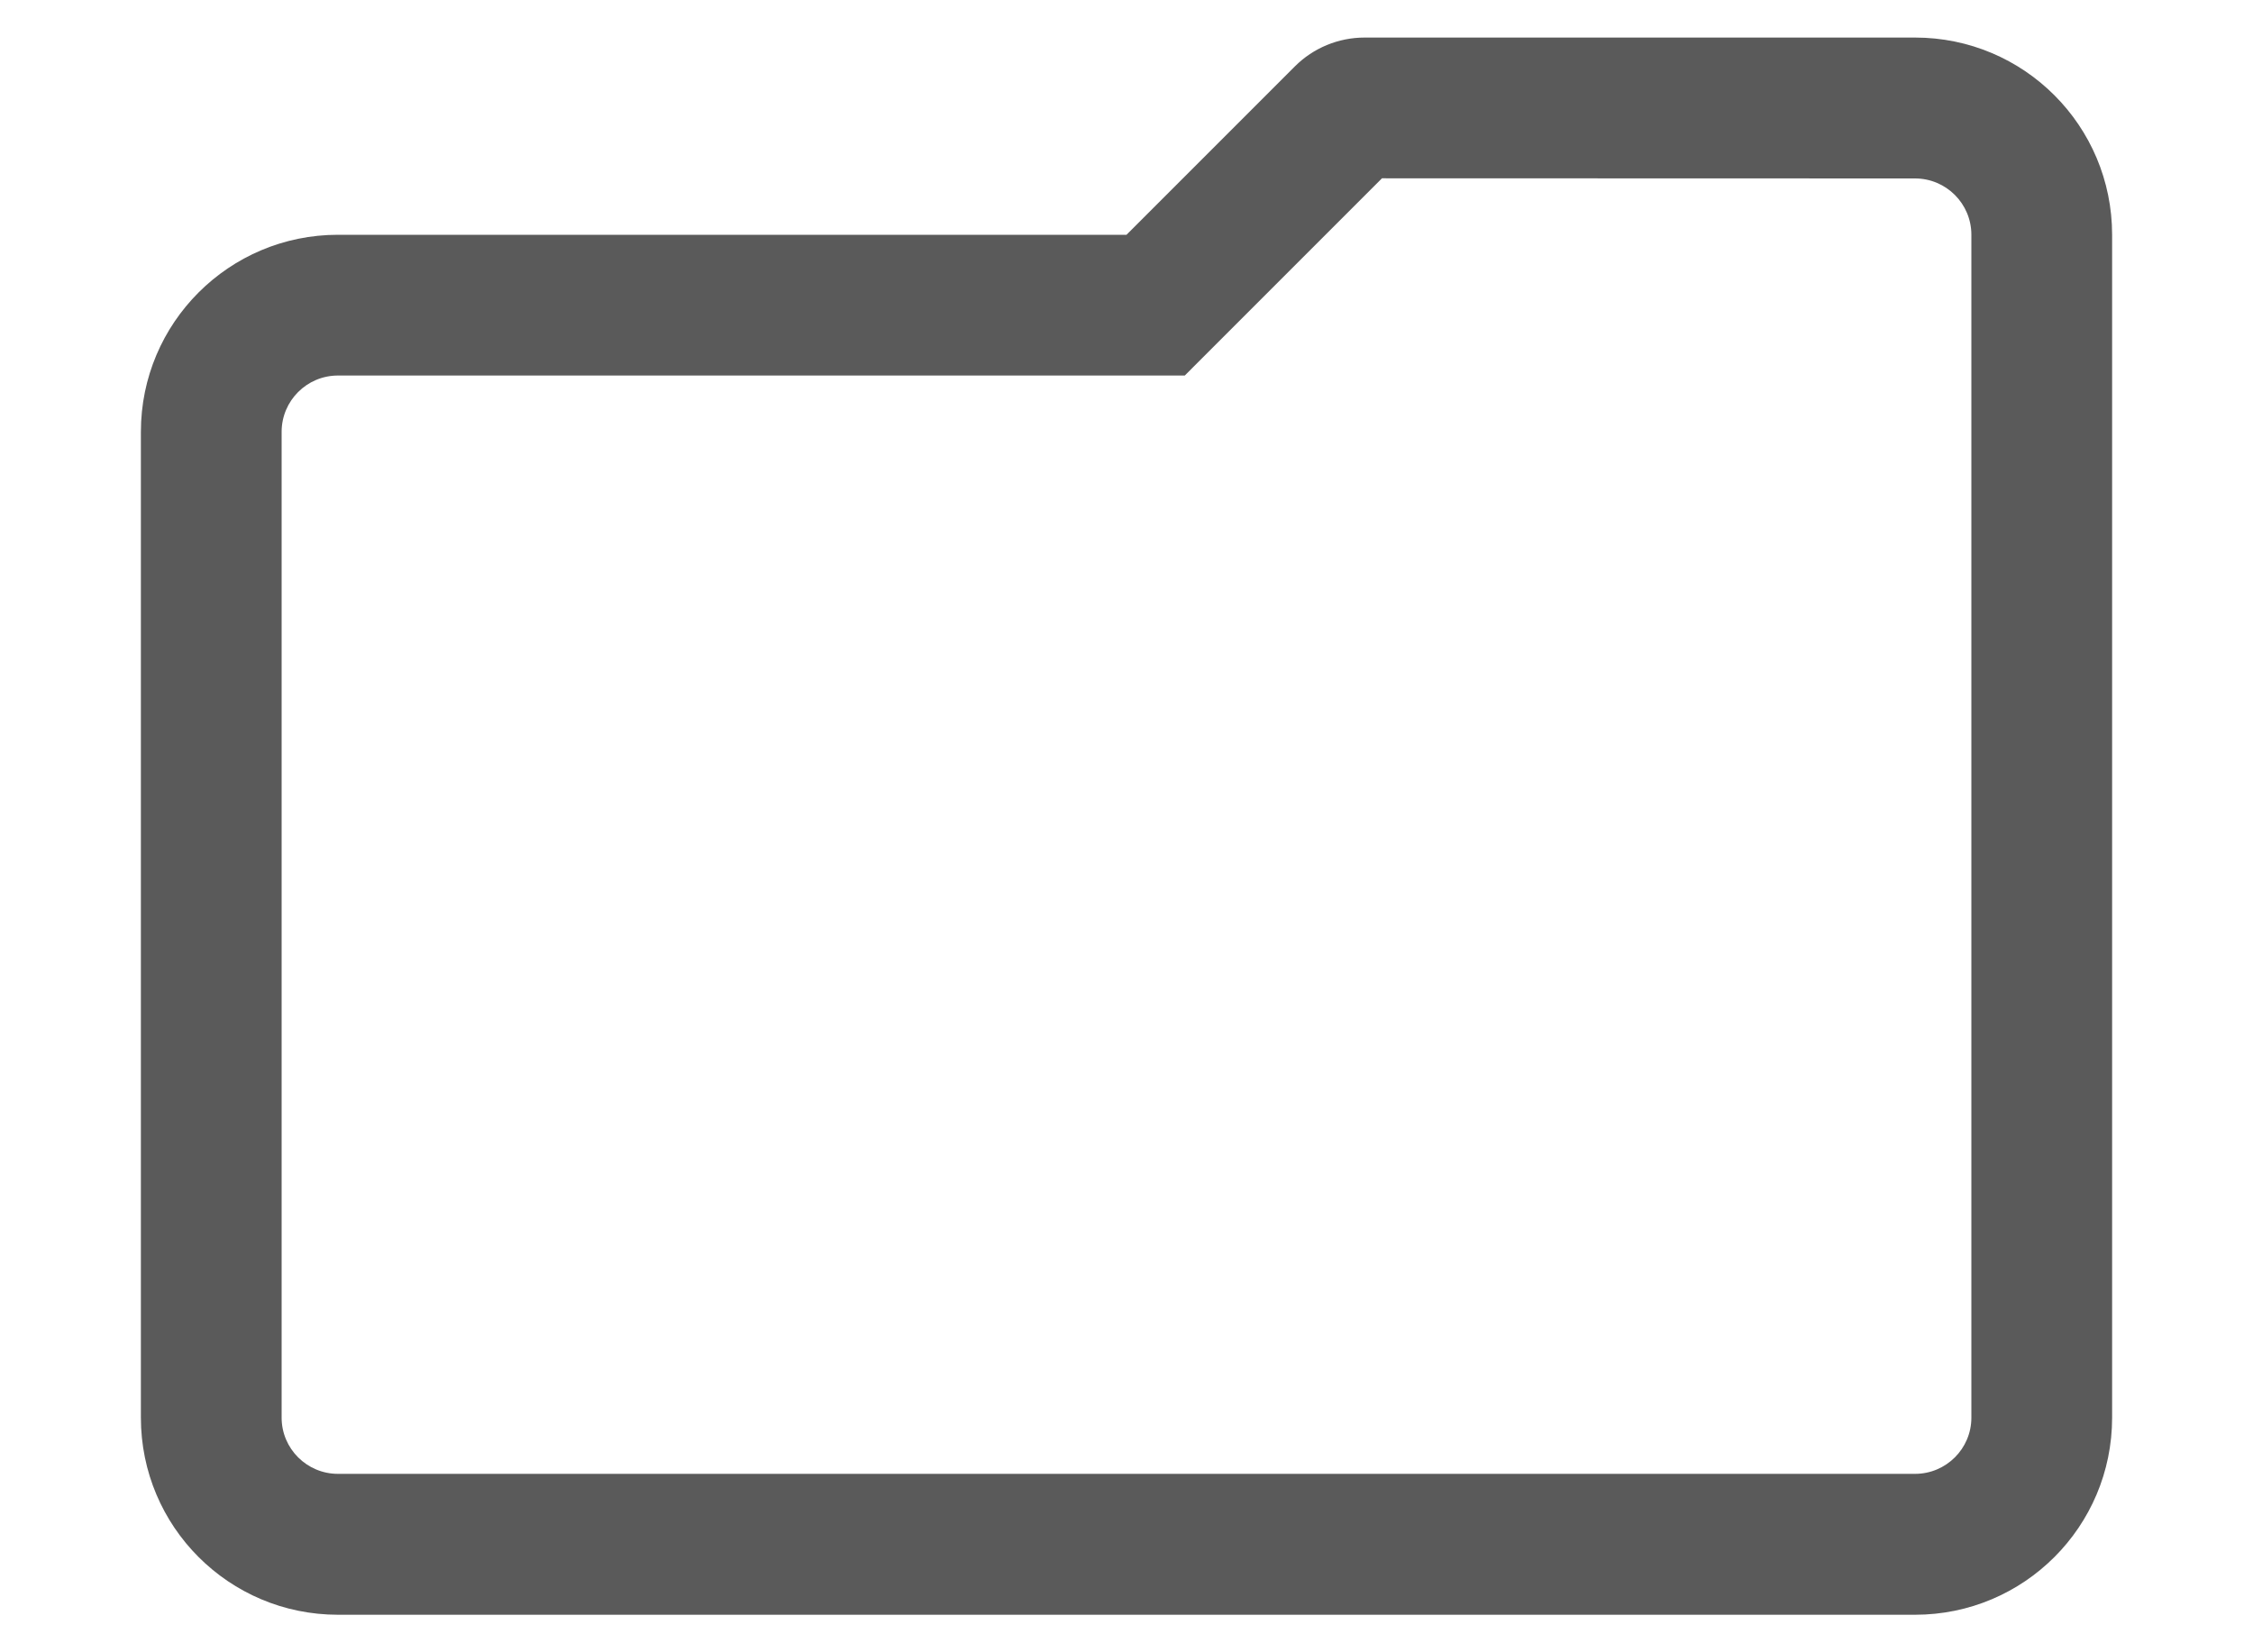 ﻿<?xml version="1.0" encoding="utf-8"?>
<svg version="1.1" xmlns:xlink="http://www.w3.org/1999/xlink" width="15px" height="11px" xmlns="http://www.w3.org/2000/svg">
  <g transform="matrix(1 0 0 1 -23 -611 )">
    <path d="M 9.201 1.187  L 12.75 1.188  C 12.957 1.188  13.125 1.356  13.125 1.563  L 13.125 9.438  C 13.125 9.644  12.957 9.812  12.75 9.812  L 2.25 9.812  C 2.043 9.812  1.875 9.644  1.875 9.438  L 1.875 2.875  C 1.875 2.668  2.043 2.5  2.25 2.5  L 7.888 2.5  L 8.162 2.226  L 9.201 1.187  Z M 14.062 1.563  C 14.062 0.837  13.475 0.25  12.75 0.25  L 9.085 0.25  C 8.911 0.25  8.744 0.319  8.621 0.442  L 7.5 1.563  L 2.25 1.563  C 1.525 1.563  0.938 2.15  0.938 2.875  L 0.938 9.438  C 0.938 10.163  1.525 10.75  2.25 10.75  L 12.75 10.75  C 13.475 10.75  14.062 10.163  14.062 9.438  L 14.062 1.563  Z " fill-rule="nonzero" fill="#5a5a5a" stroke="none" transform="matrix(1 0 0 1 23 611 )" />
  </g>
</svg>
